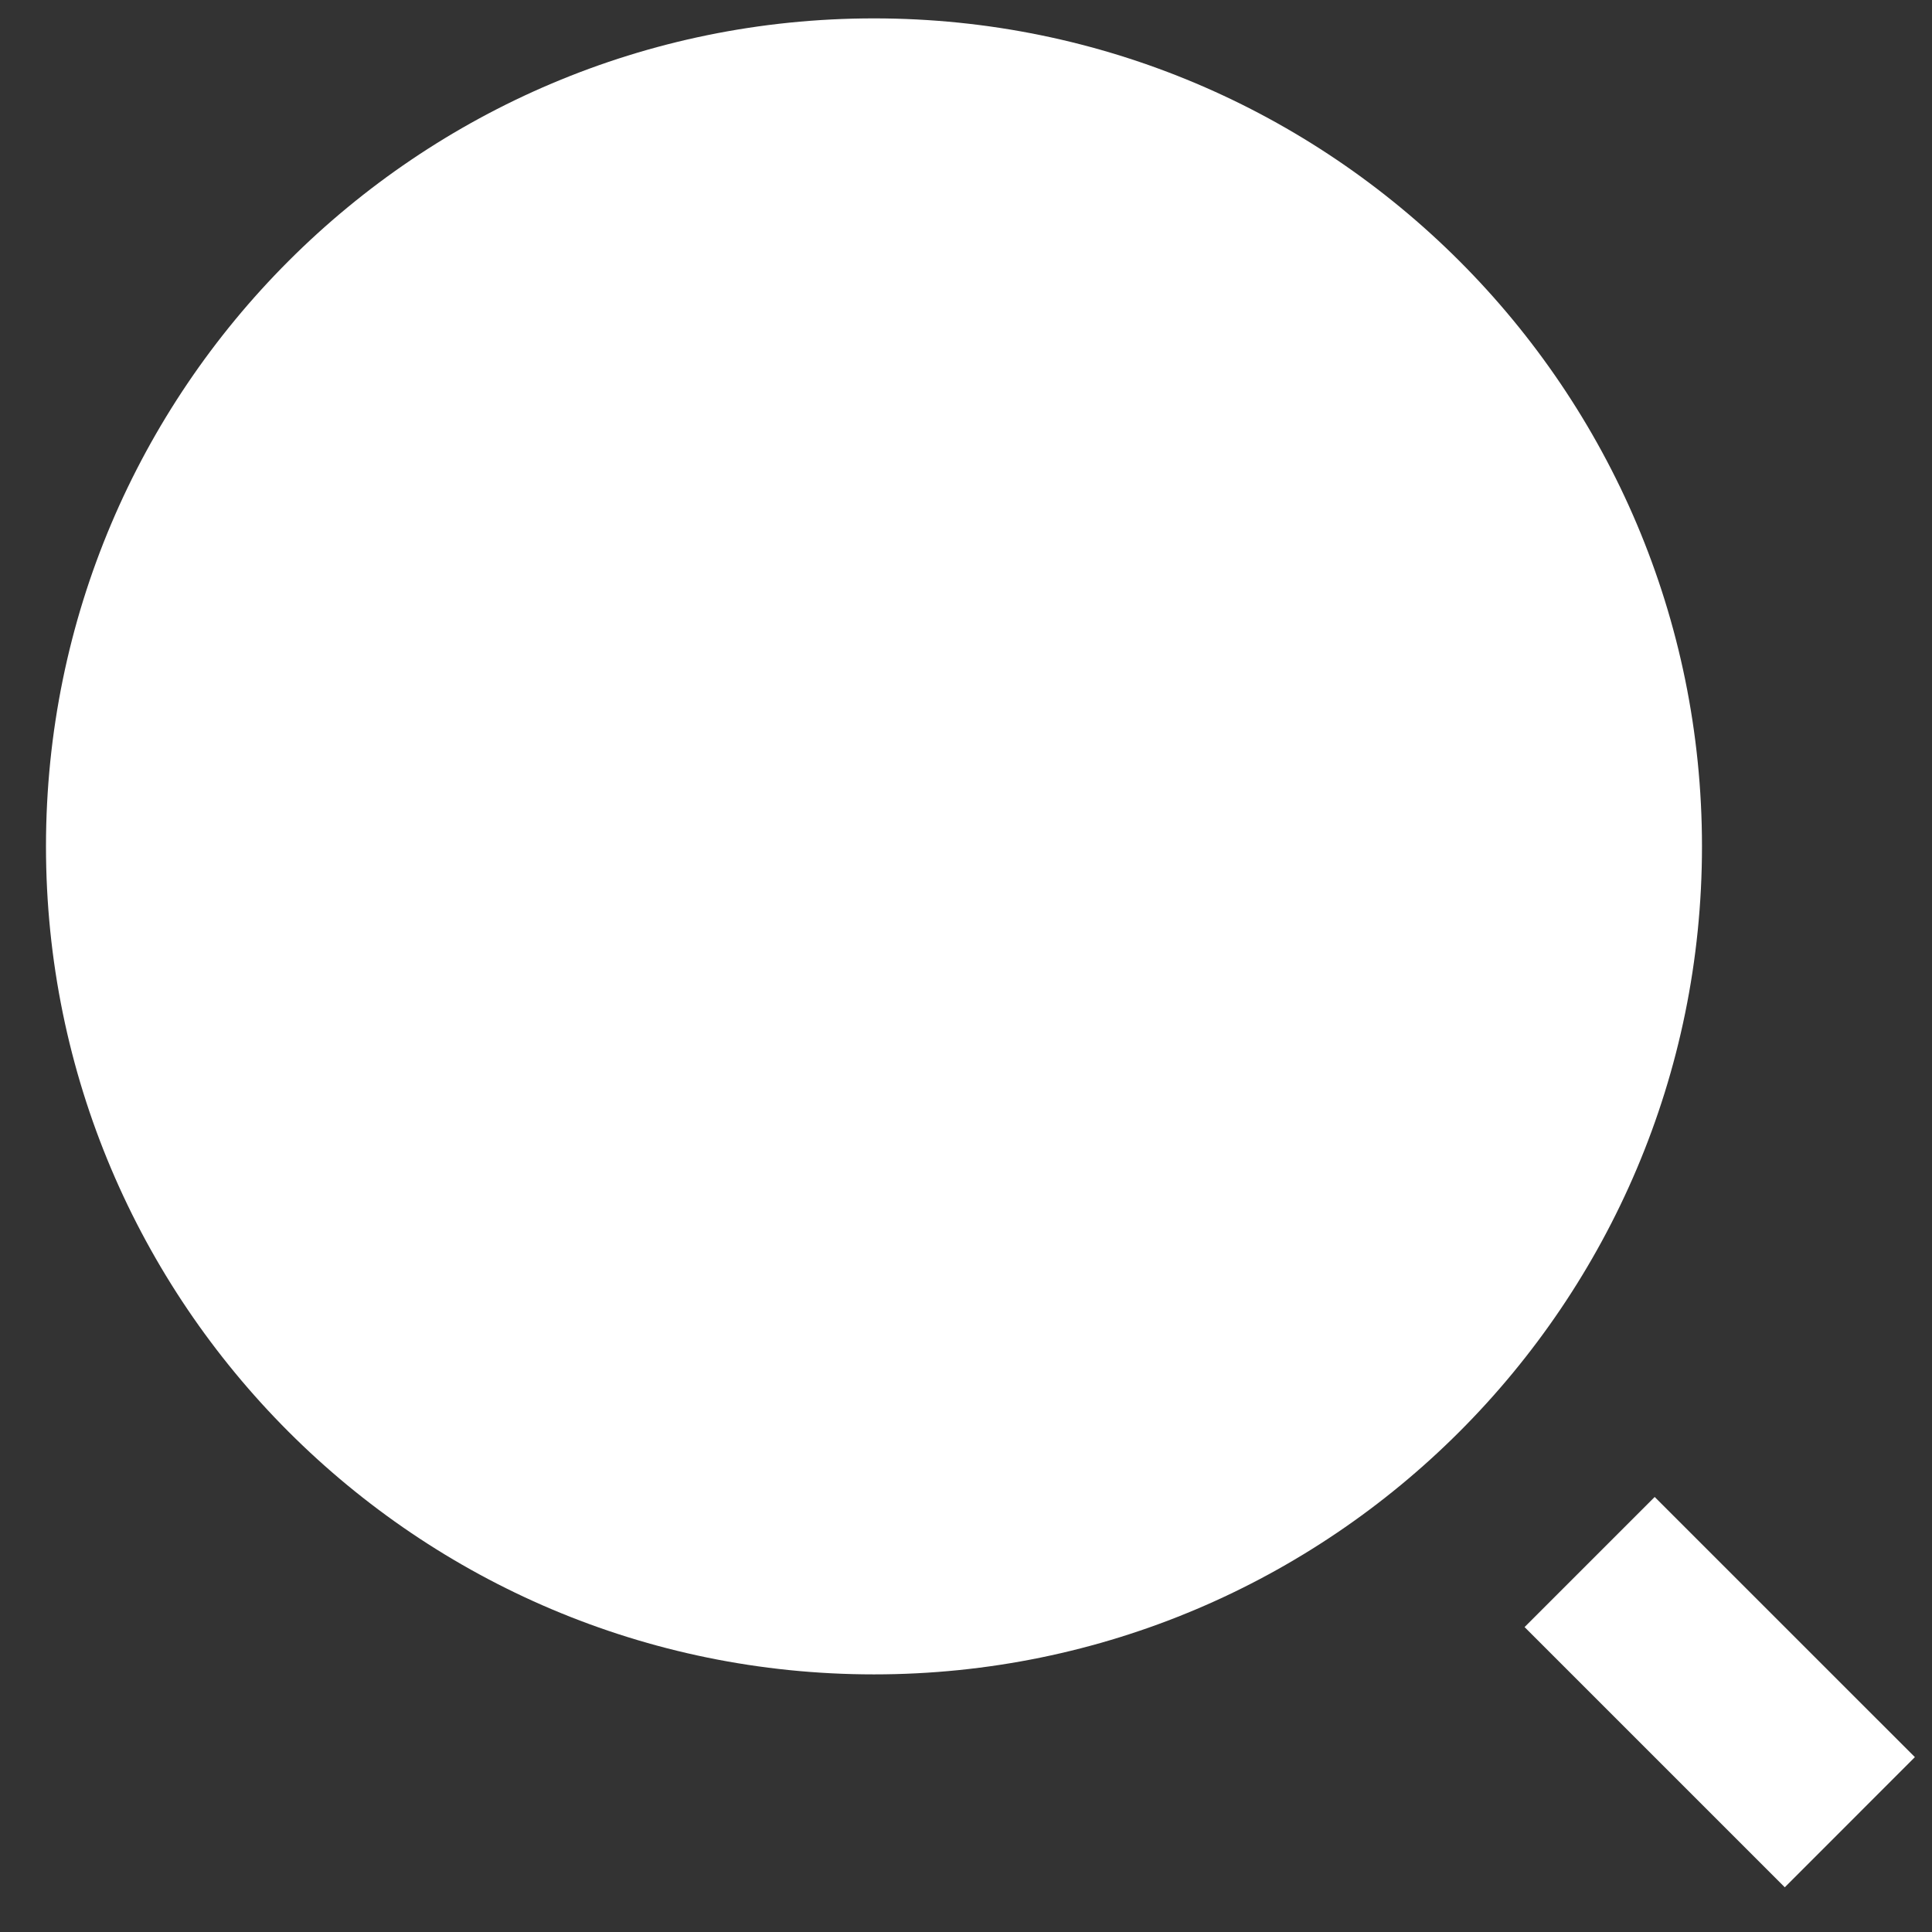 <svg width="35" height="35" viewBox="0 0 35 35" fill="none" xmlns="http://www.w3.org/2000/svg">
<rect x="0" y="0" width="35" height="35" fill="#333333" stroke="none"/>
<path d="M15.833 0.333C24.113 0.333 30.833 7.053 30.833 15.333C30.833 23.613 24.113 30.333 15.833 30.333C7.553 30.333 0.833 23.613 0.833 15.333C0.833 7.053 7.553 0.333 15.833 0.333ZM29.976 27.119L34.69 31.832L32.333 34.19L27.619 29.476L29.976 27.119Z" fill="white"/>
</svg>
